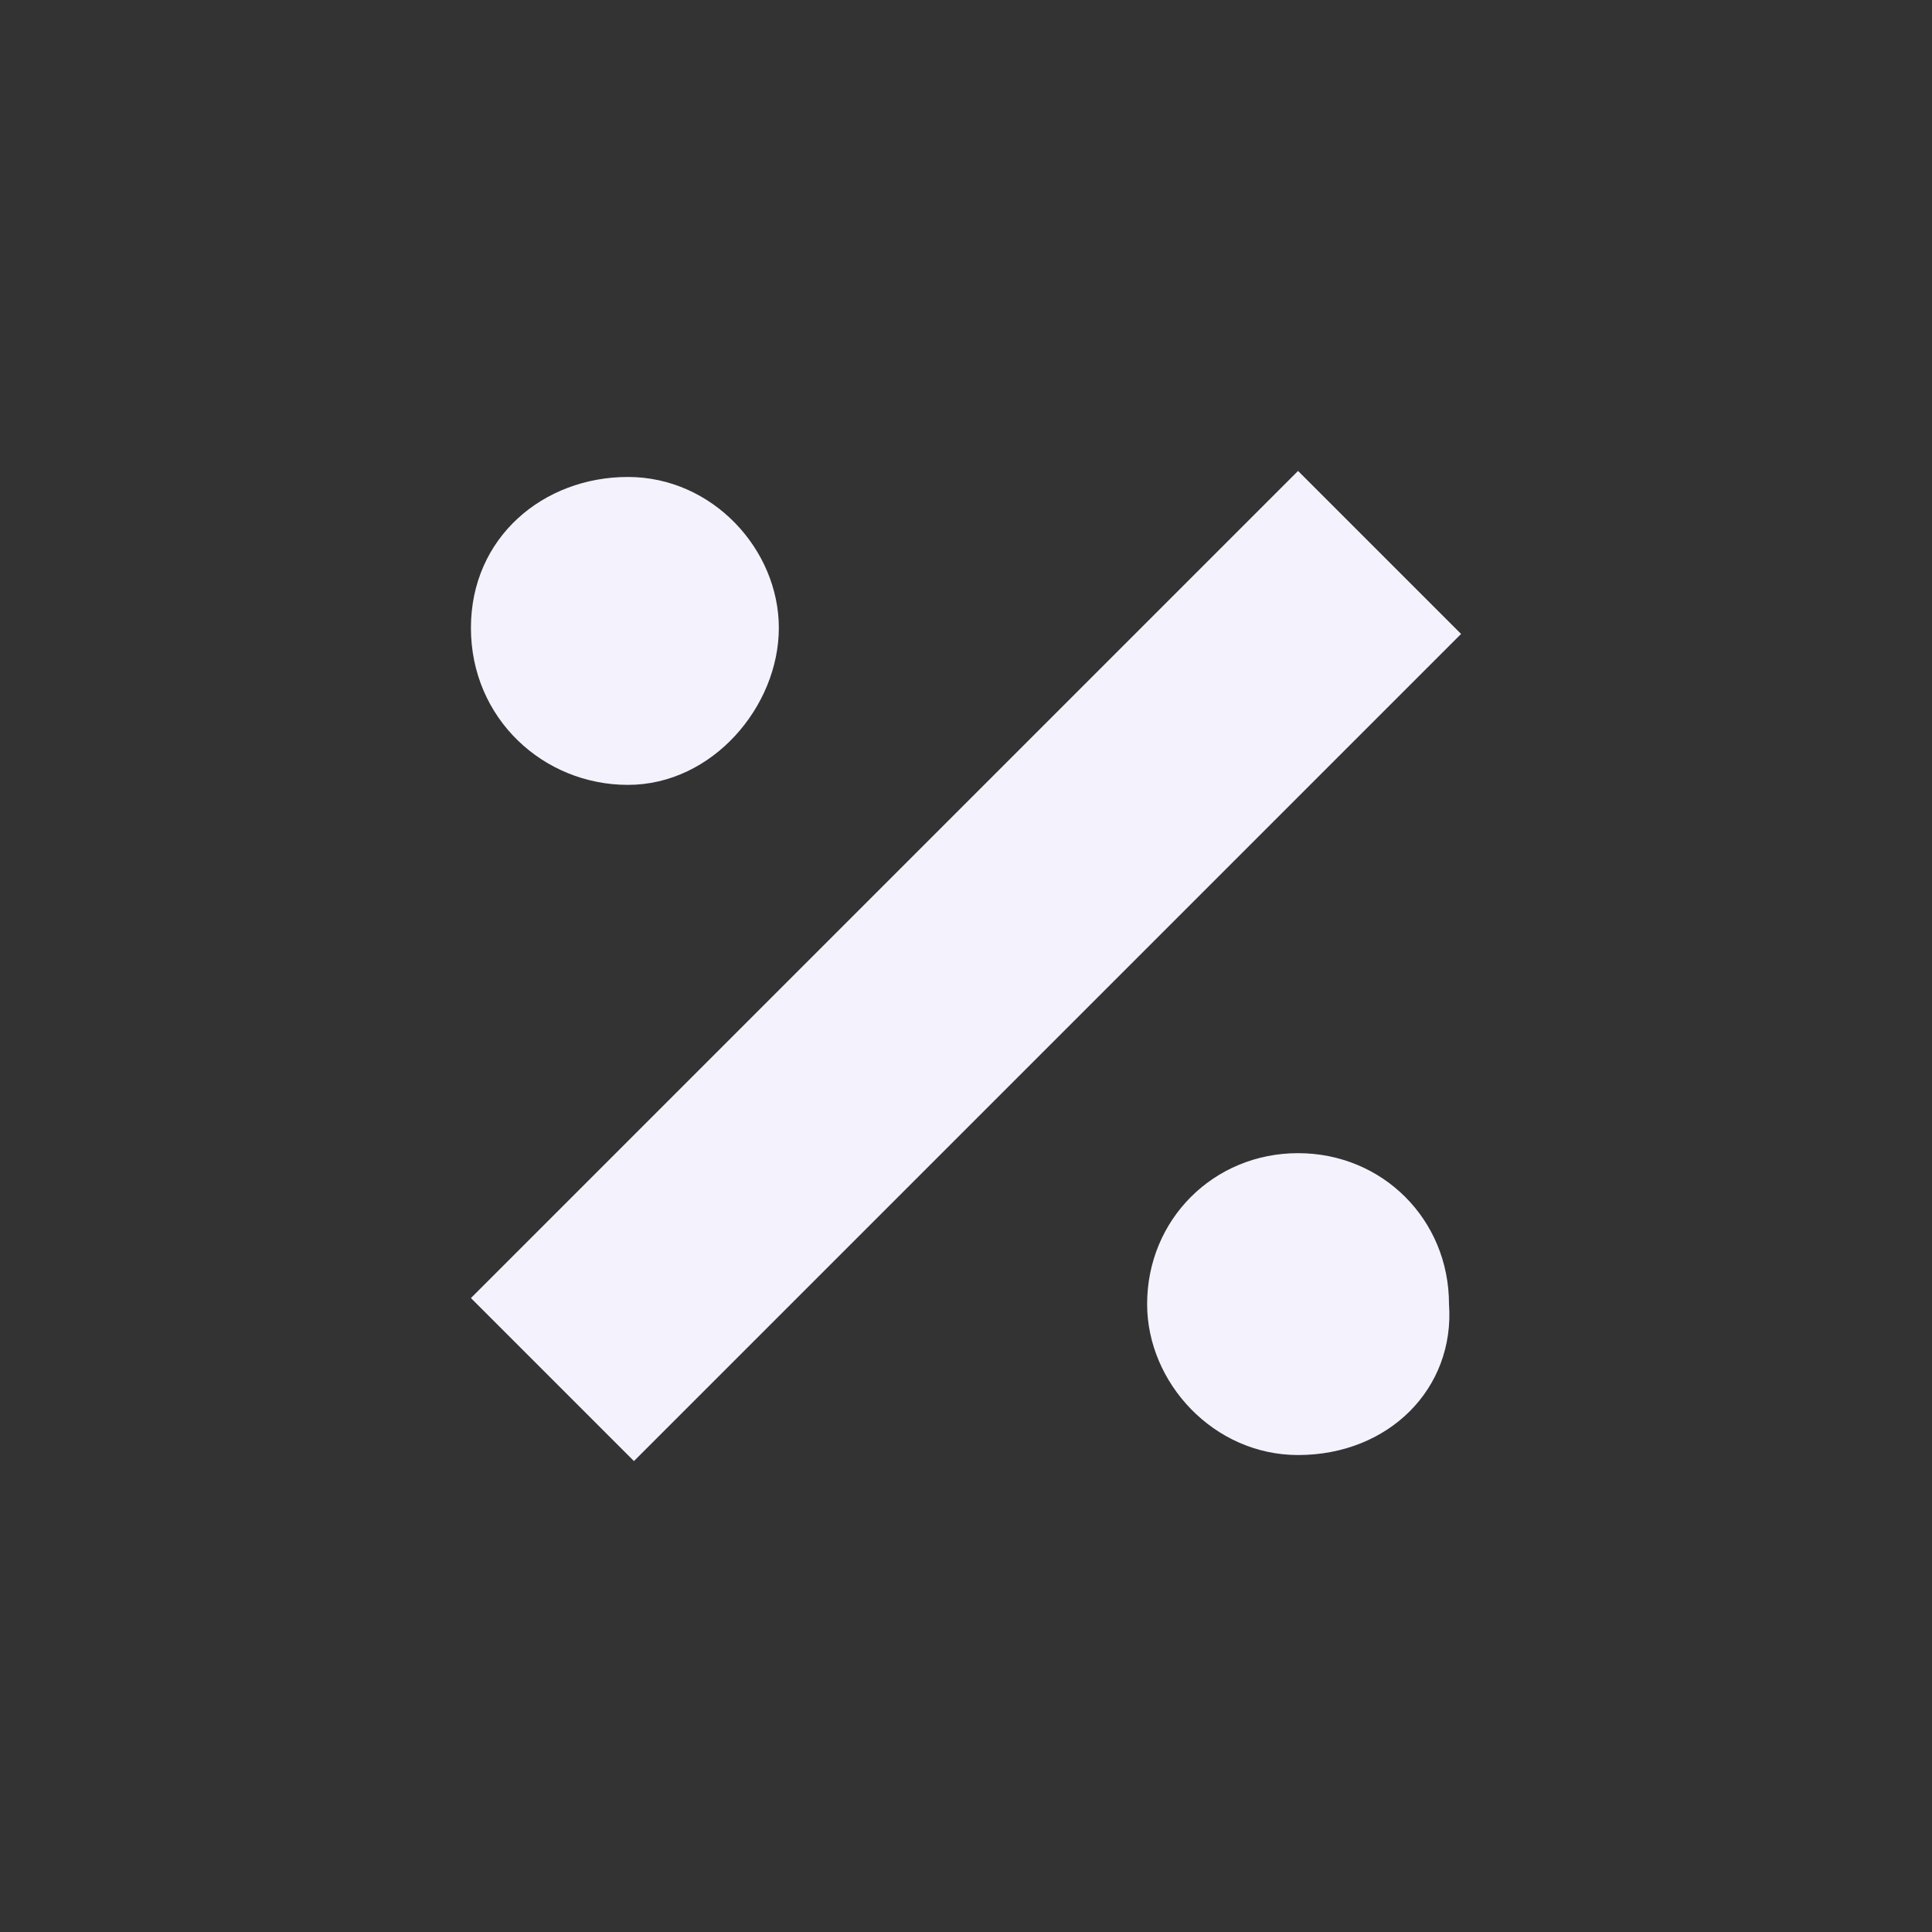 <?xml version="1.0" encoding="utf-8"?>
<!-- Generator: Adobe Illustrator 18.0.0, SVG Export Plug-In . SVG Version: 6.00 Build 0)  -->
<!DOCTYPE svg PUBLIC "-//W3C//DTD SVG 1.1//EN" "http://www.w3.org/Graphics/SVG/1.1/DTD/svg11.dtd">
<svg version="1.1" fill="#f4f2fc" xmlns="http://www.w3.org/2000/svg" xmlns:xlink="http://www.w3.org/1999/xlink" x="0px" y="0px"
	 viewBox="0 0 32 32" enable-background="new 0 0 32 32" xml:space="preserve">
<rect x="0" y="0" width="32" height="32" fill="#333333" stroke="none"/>
<path d="M10.4,7.9c1.4,0,2.5,1.2,2.5,2.5S11.8,13,10.4,13s-2.6-1.1-2.6-2.6S9,7.9,10.4,7.9z M21.5,24.1c-1.4,0-2.5-1.2-2.5-2.5
	c0-1.4,1.1-2.5,2.5-2.5s2.5,1.1,2.5,2.5C24.1,23,23,24.1,21.5,24.1z M10.5,24.2l-2.7-2.7L21.5,7.8l2.7,2.7L10.5,24.2z"/>
</svg>
